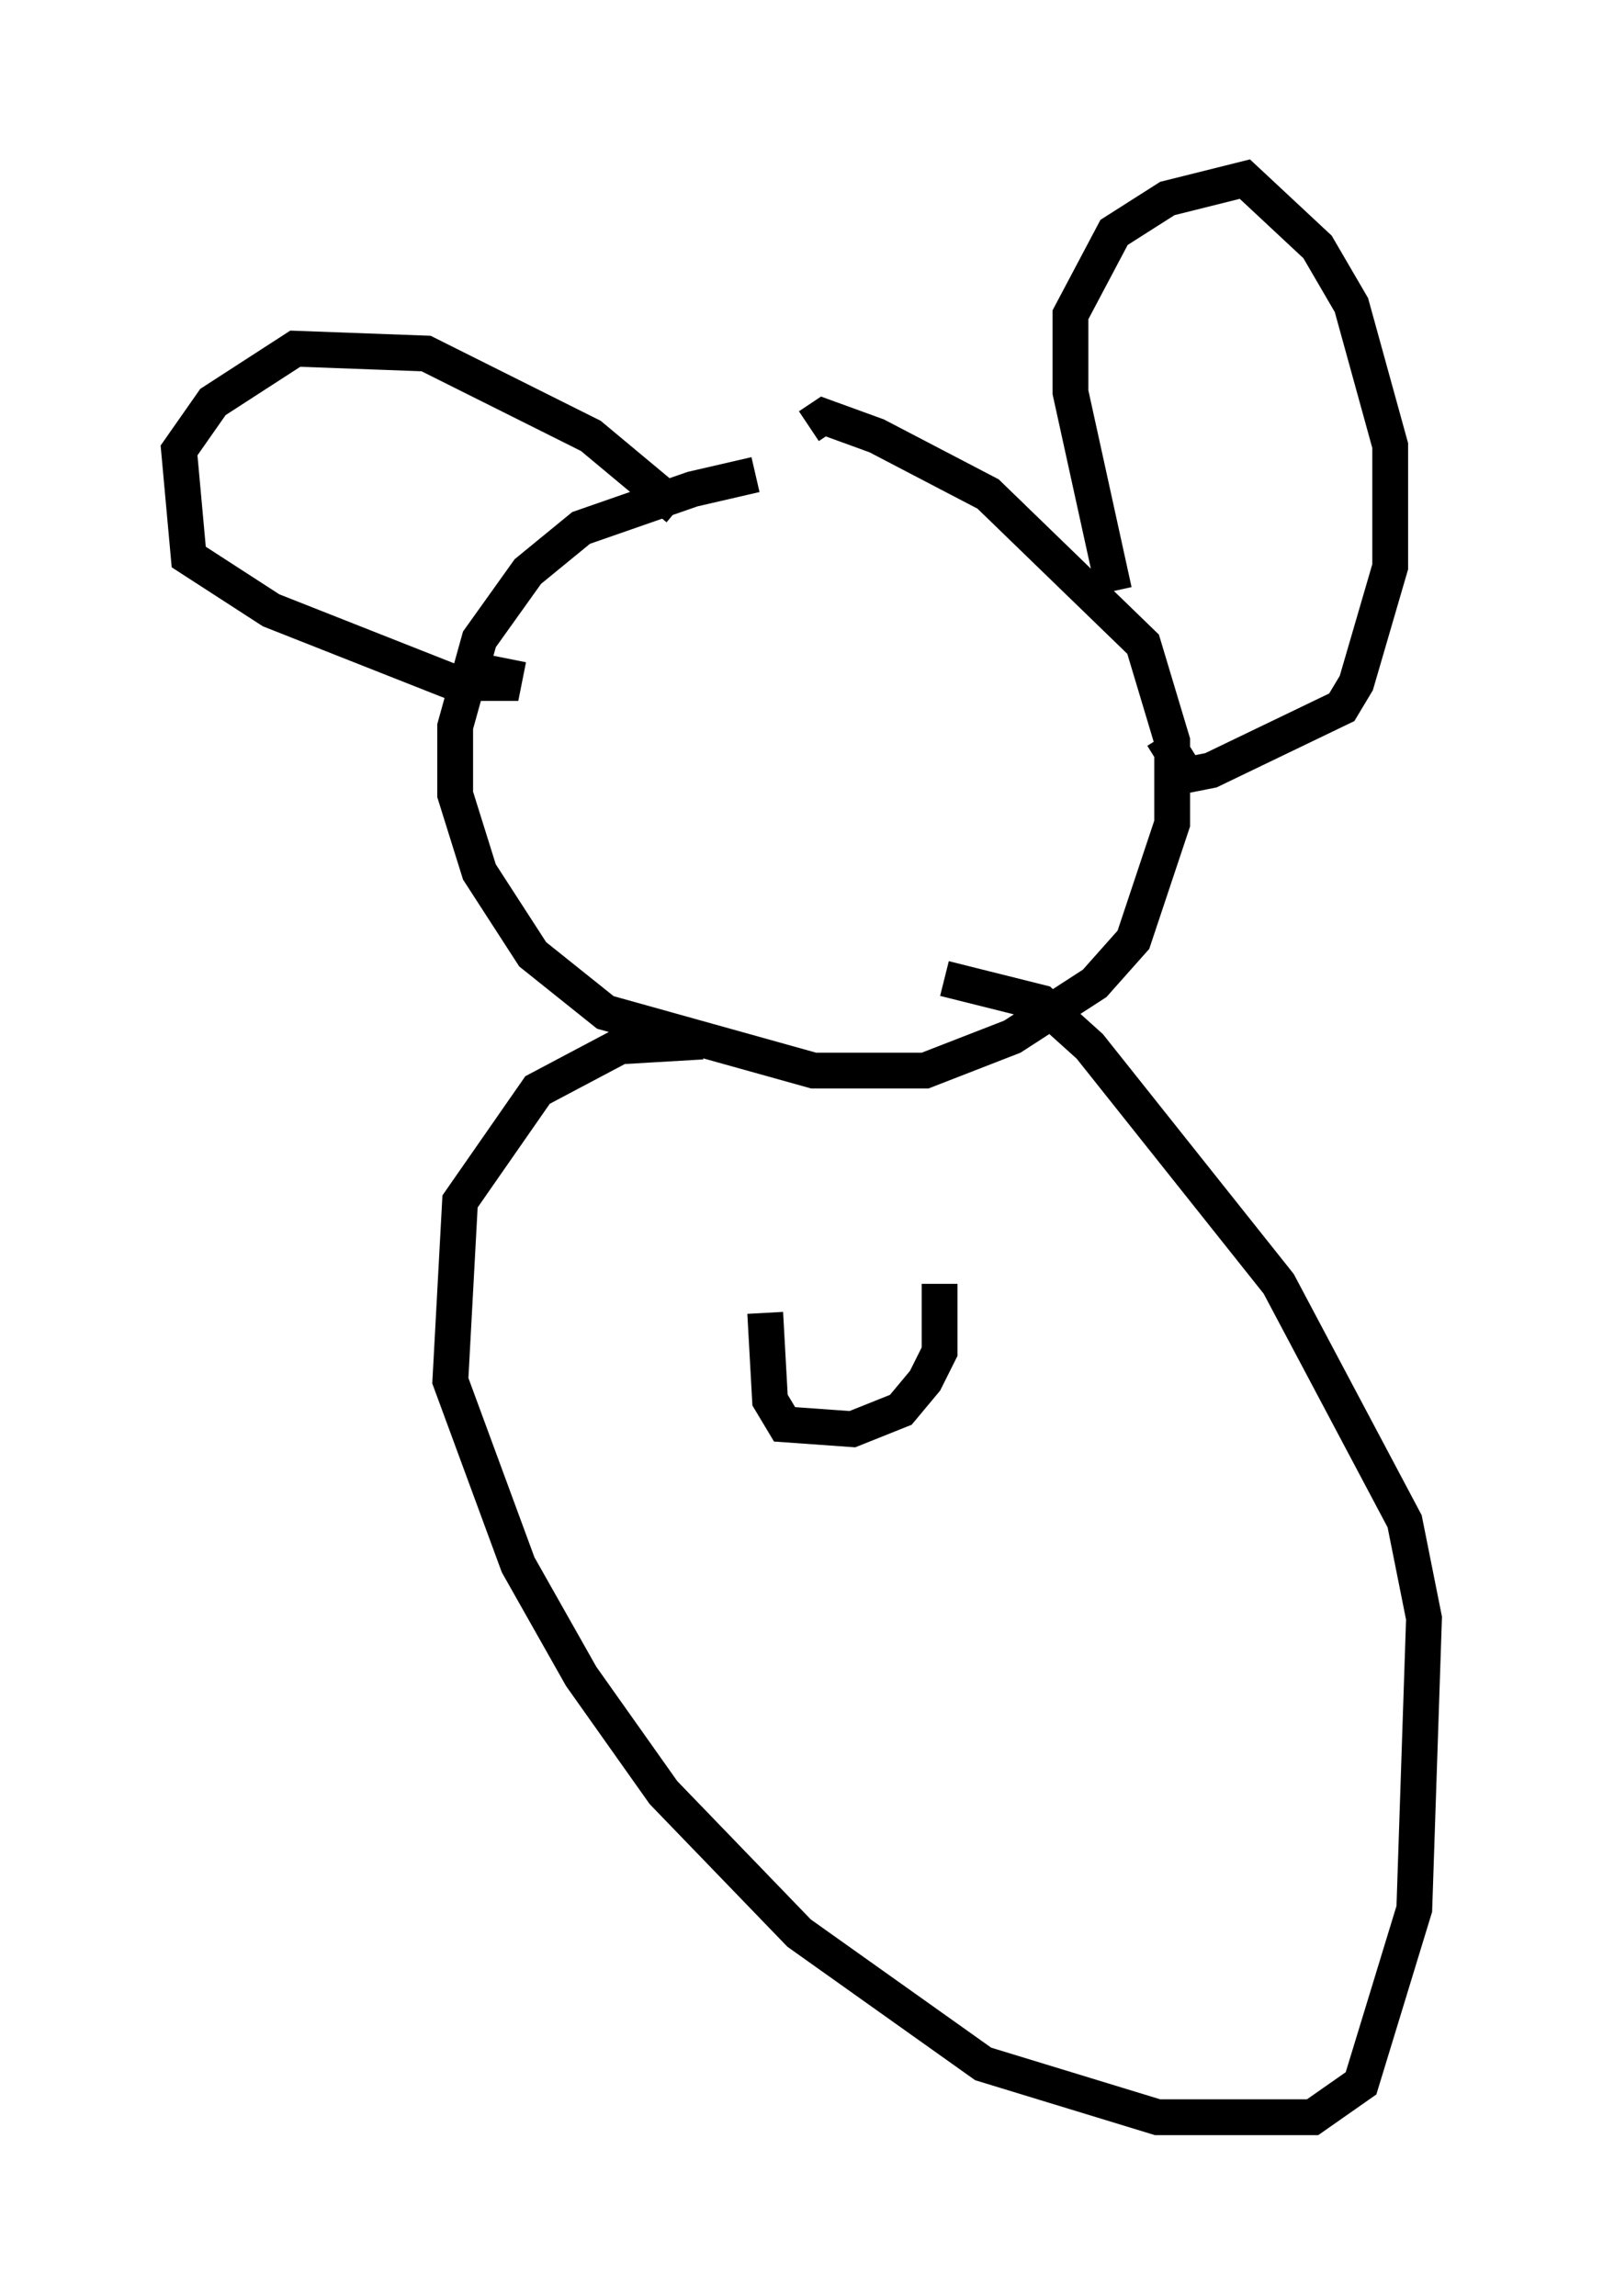 <?xml version="1.0" encoding="utf-8" ?>
<svg baseProfile="full" height="64.127" version="1.1" width="44.776" xmlns="http://www.w3.org/2000/svg" xmlns:ev="http://www.w3.org/2001/xml-events" xmlns:xlink="http://www.w3.org/1999/xlink"><defs /><rect fill="white" height="64.127" width="44.776" x="0" y="0" /><path d="M23.403, 13.525 m-2.3, -0.271 l-1.759, 0.406 -3.112, 1.083 l-1.488, 1.218 -1.353, 1.894 l-0.677, 2.436 0.0, 1.894 l0.677, 2.165 1.488, 2.3 l2.03, 1.624 5.819, 1.624 l3.112, 0.0 2.436, -0.947 l2.3, -1.488 1.083, -1.218 l1.083, -3.248 0.0, -2.3 l-0.812, -2.706 -4.33, -4.195 l-3.112, -1.624 -1.488, -0.541 l-0.406, 0.271 m8.525, 4.601 l-1.218, -5.548 0.0, -2.165 l1.218, -2.3 1.488, -0.947 l2.165, -0.541 2.03, 1.894 l0.947, 1.624 1.083, 3.924 l0.0, 3.383 -0.947, 3.248 l-0.406, 0.677 -3.654, 1.759 l-0.677, 0.135 -0.677, -1.083 m-13.532, -6.36 l-2.436, -2.03 -4.601, -2.3 l-3.654, -0.135 -2.3, 1.488 l-0.947, 1.353 0.271, 2.977 l2.3, 1.488 5.142, 2.03 l1.353, 0.0 0.135, -0.677 m5.413, 10.69 l-2.3, 0.135 -2.3, 1.218 l-2.165, 3.112 -0.271, 5.007 l1.894, 5.142 1.759, 3.112 l2.3, 3.248 3.789, 3.924 l5.142, 3.654 4.871, 1.488 l4.33, 0.0 1.353, -0.947 l1.488, -4.871 0.271, -8.119 l-0.541, -2.706 -3.518, -6.631 l-5.277, -6.631 -1.353, -1.218 l-2.706, -0.677 m-5.007, 9.337 l0.135, 2.436 0.406, 0.677 l1.894, 0.135 1.353, -0.541 l0.677, -0.812 0.406, -0.812 l0.0, -1.894 m3.383, 1.759 " fill="none" stroke="black" stroke-width="1" /></svg>